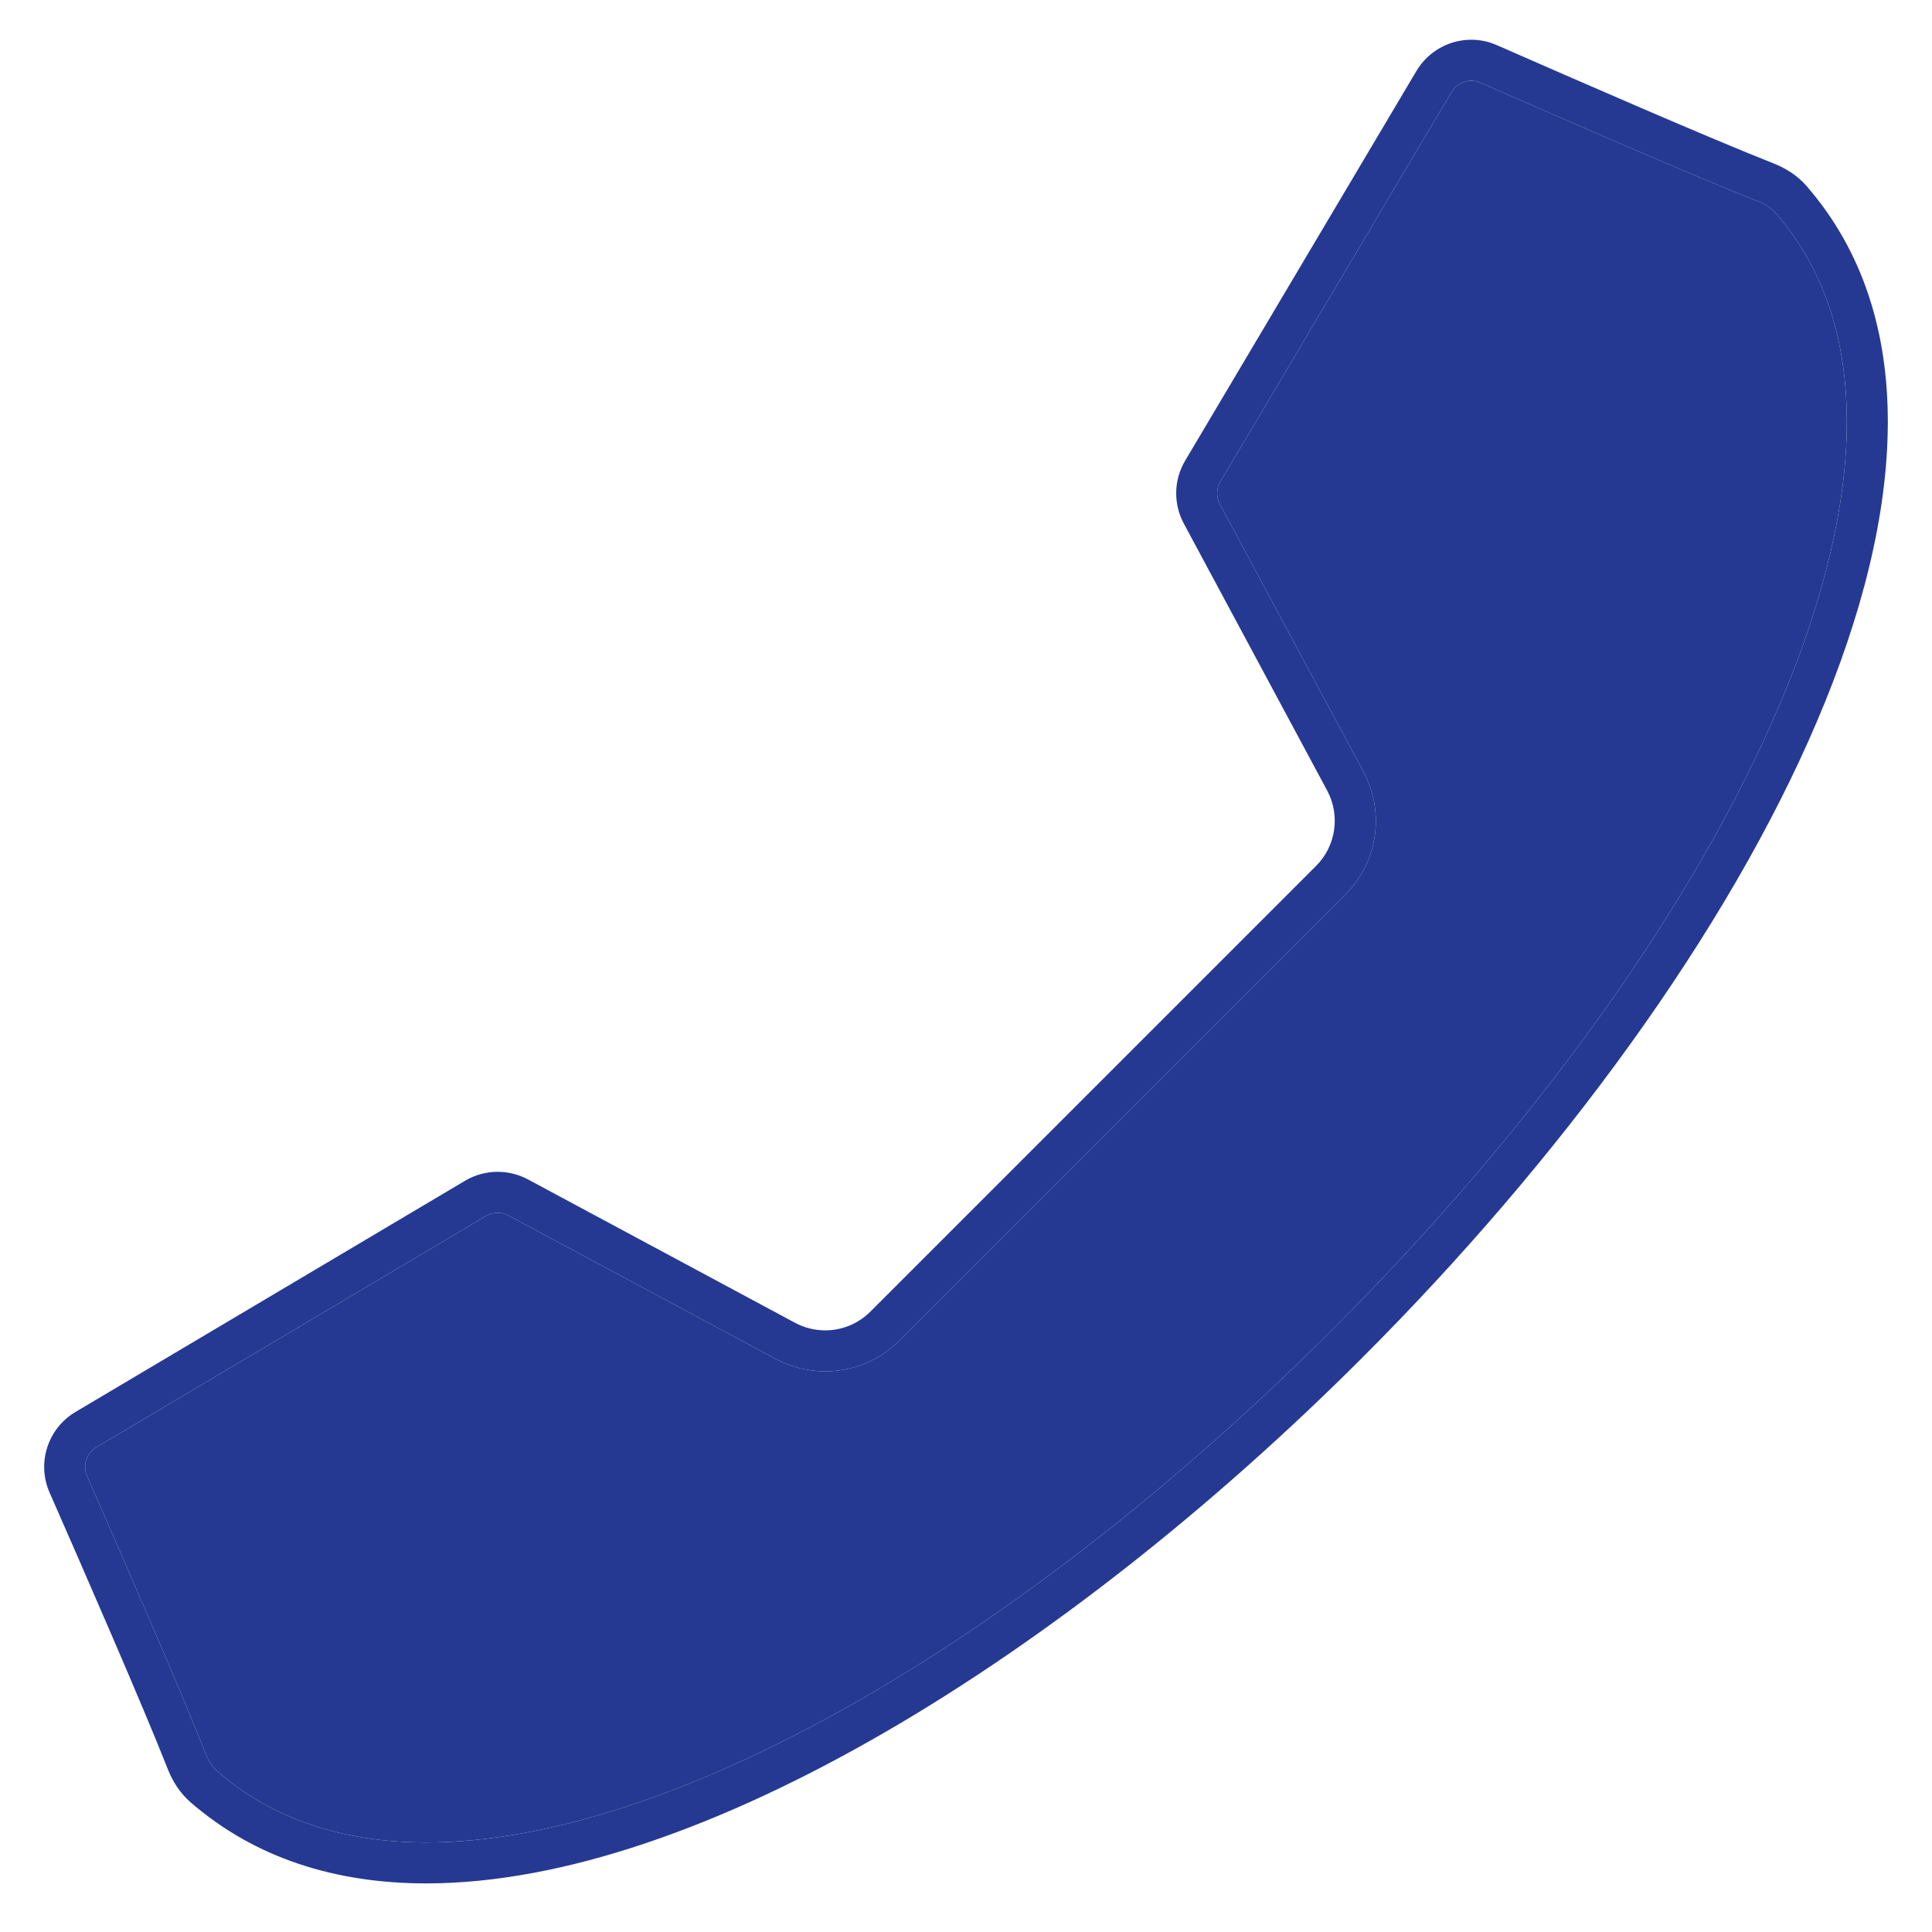 <svg width="32" height="32" viewBox="0 0 32 32" fill="none" xmlns="http://www.w3.org/2000/svg">
<path d="M24.369 1.337C24.236 1.337 24.111 1.409 24.042 1.524L20.213 7.977C20.146 8.091 20.143 8.234 20.205 8.351L22.579 12.774C22.945 13.454 22.823 14.278 22.277 14.824L18.587 18.514L14.896 22.205C14.568 22.533 14.132 22.714 13.667 22.714C13.382 22.714 13.098 22.642 12.845 22.507L8.423 20.133C8.368 20.103 8.306 20.088 8.243 20.088C8.175 20.088 8.108 20.106 8.049 20.141L1.597 23.97C1.431 24.068 1.365 24.274 1.442 24.448C2.003 25.725 3.004 28.02 3.406 29.044C3.456 29.171 3.521 29.271 3.601 29.34C4.503 30.121 5.667 30.517 7.061 30.517C11.079 30.517 16.835 27.257 22.082 22.009C25.442 18.649 28.067 14.98 29.473 11.678C30.525 9.206 31.369 5.786 29.412 3.529C29.343 3.449 29.244 3.383 29.117 3.333C28.093 2.932 25.797 1.93 24.52 1.369C24.472 1.348 24.421 1.337 24.369 1.337ZM24.369 0.658C24.511 0.658 24.655 0.687 24.793 0.748C26.048 1.299 28.348 2.303 29.365 2.702C29.579 2.786 29.775 2.91 29.925 3.084C33.653 7.384 29.111 15.94 22.562 22.489C17.642 27.409 11.591 31.195 7.061 31.195C5.561 31.195 4.227 30.78 3.157 29.852C2.983 29.702 2.859 29.506 2.775 29.292C2.376 28.275 1.372 25.975 0.821 24.721C0.606 24.231 0.791 23.659 1.251 23.386L7.703 19.557C7.87 19.458 8.057 19.409 8.244 19.409C8.416 19.409 8.588 19.451 8.745 19.535L13.167 21.909C13.325 21.994 13.497 22.035 13.668 22.035C13.942 22.035 14.213 21.928 14.417 21.724L18.107 18.034L21.797 14.344C22.128 14.014 22.203 13.506 21.982 13.094L19.608 8.672C19.432 8.345 19.44 7.949 19.63 7.63L23.459 1.178C23.655 0.847 24.006 0.658 24.369 0.658Z" fill="#253993"/>
<path d="M24.369 1.337C24.236 1.337 24.111 1.409 24.042 1.524L20.213 7.977C20.146 8.091 20.143 8.234 20.205 8.351L22.579 12.774C22.945 13.454 22.823 14.278 22.277 14.824L18.587 18.514L14.896 22.205C14.568 22.533 14.132 22.714 13.667 22.714C13.382 22.714 13.098 22.642 12.845 22.507L8.423 20.133C8.368 20.103 8.306 20.088 8.243 20.088C8.175 20.088 8.108 20.106 8.049 20.141L1.597 23.97C1.431 24.068 1.365 24.274 1.442 24.448C2.003 25.725 3.004 28.02 3.406 29.044C3.456 29.171 3.521 29.271 3.601 29.34C4.503 30.121 5.667 30.517 7.061 30.517C11.079 30.517 16.835 27.257 22.082 22.009C25.442 18.649 28.067 14.98 29.473 11.678C30.525 9.206 31.369 5.786 29.412 3.529C29.343 3.449 29.244 3.383 29.117 3.333C28.093 2.932 25.797 1.93 24.52 1.369C24.472 1.348 24.421 1.337 24.369 1.337Z" fill="#253993"/>
</svg>

